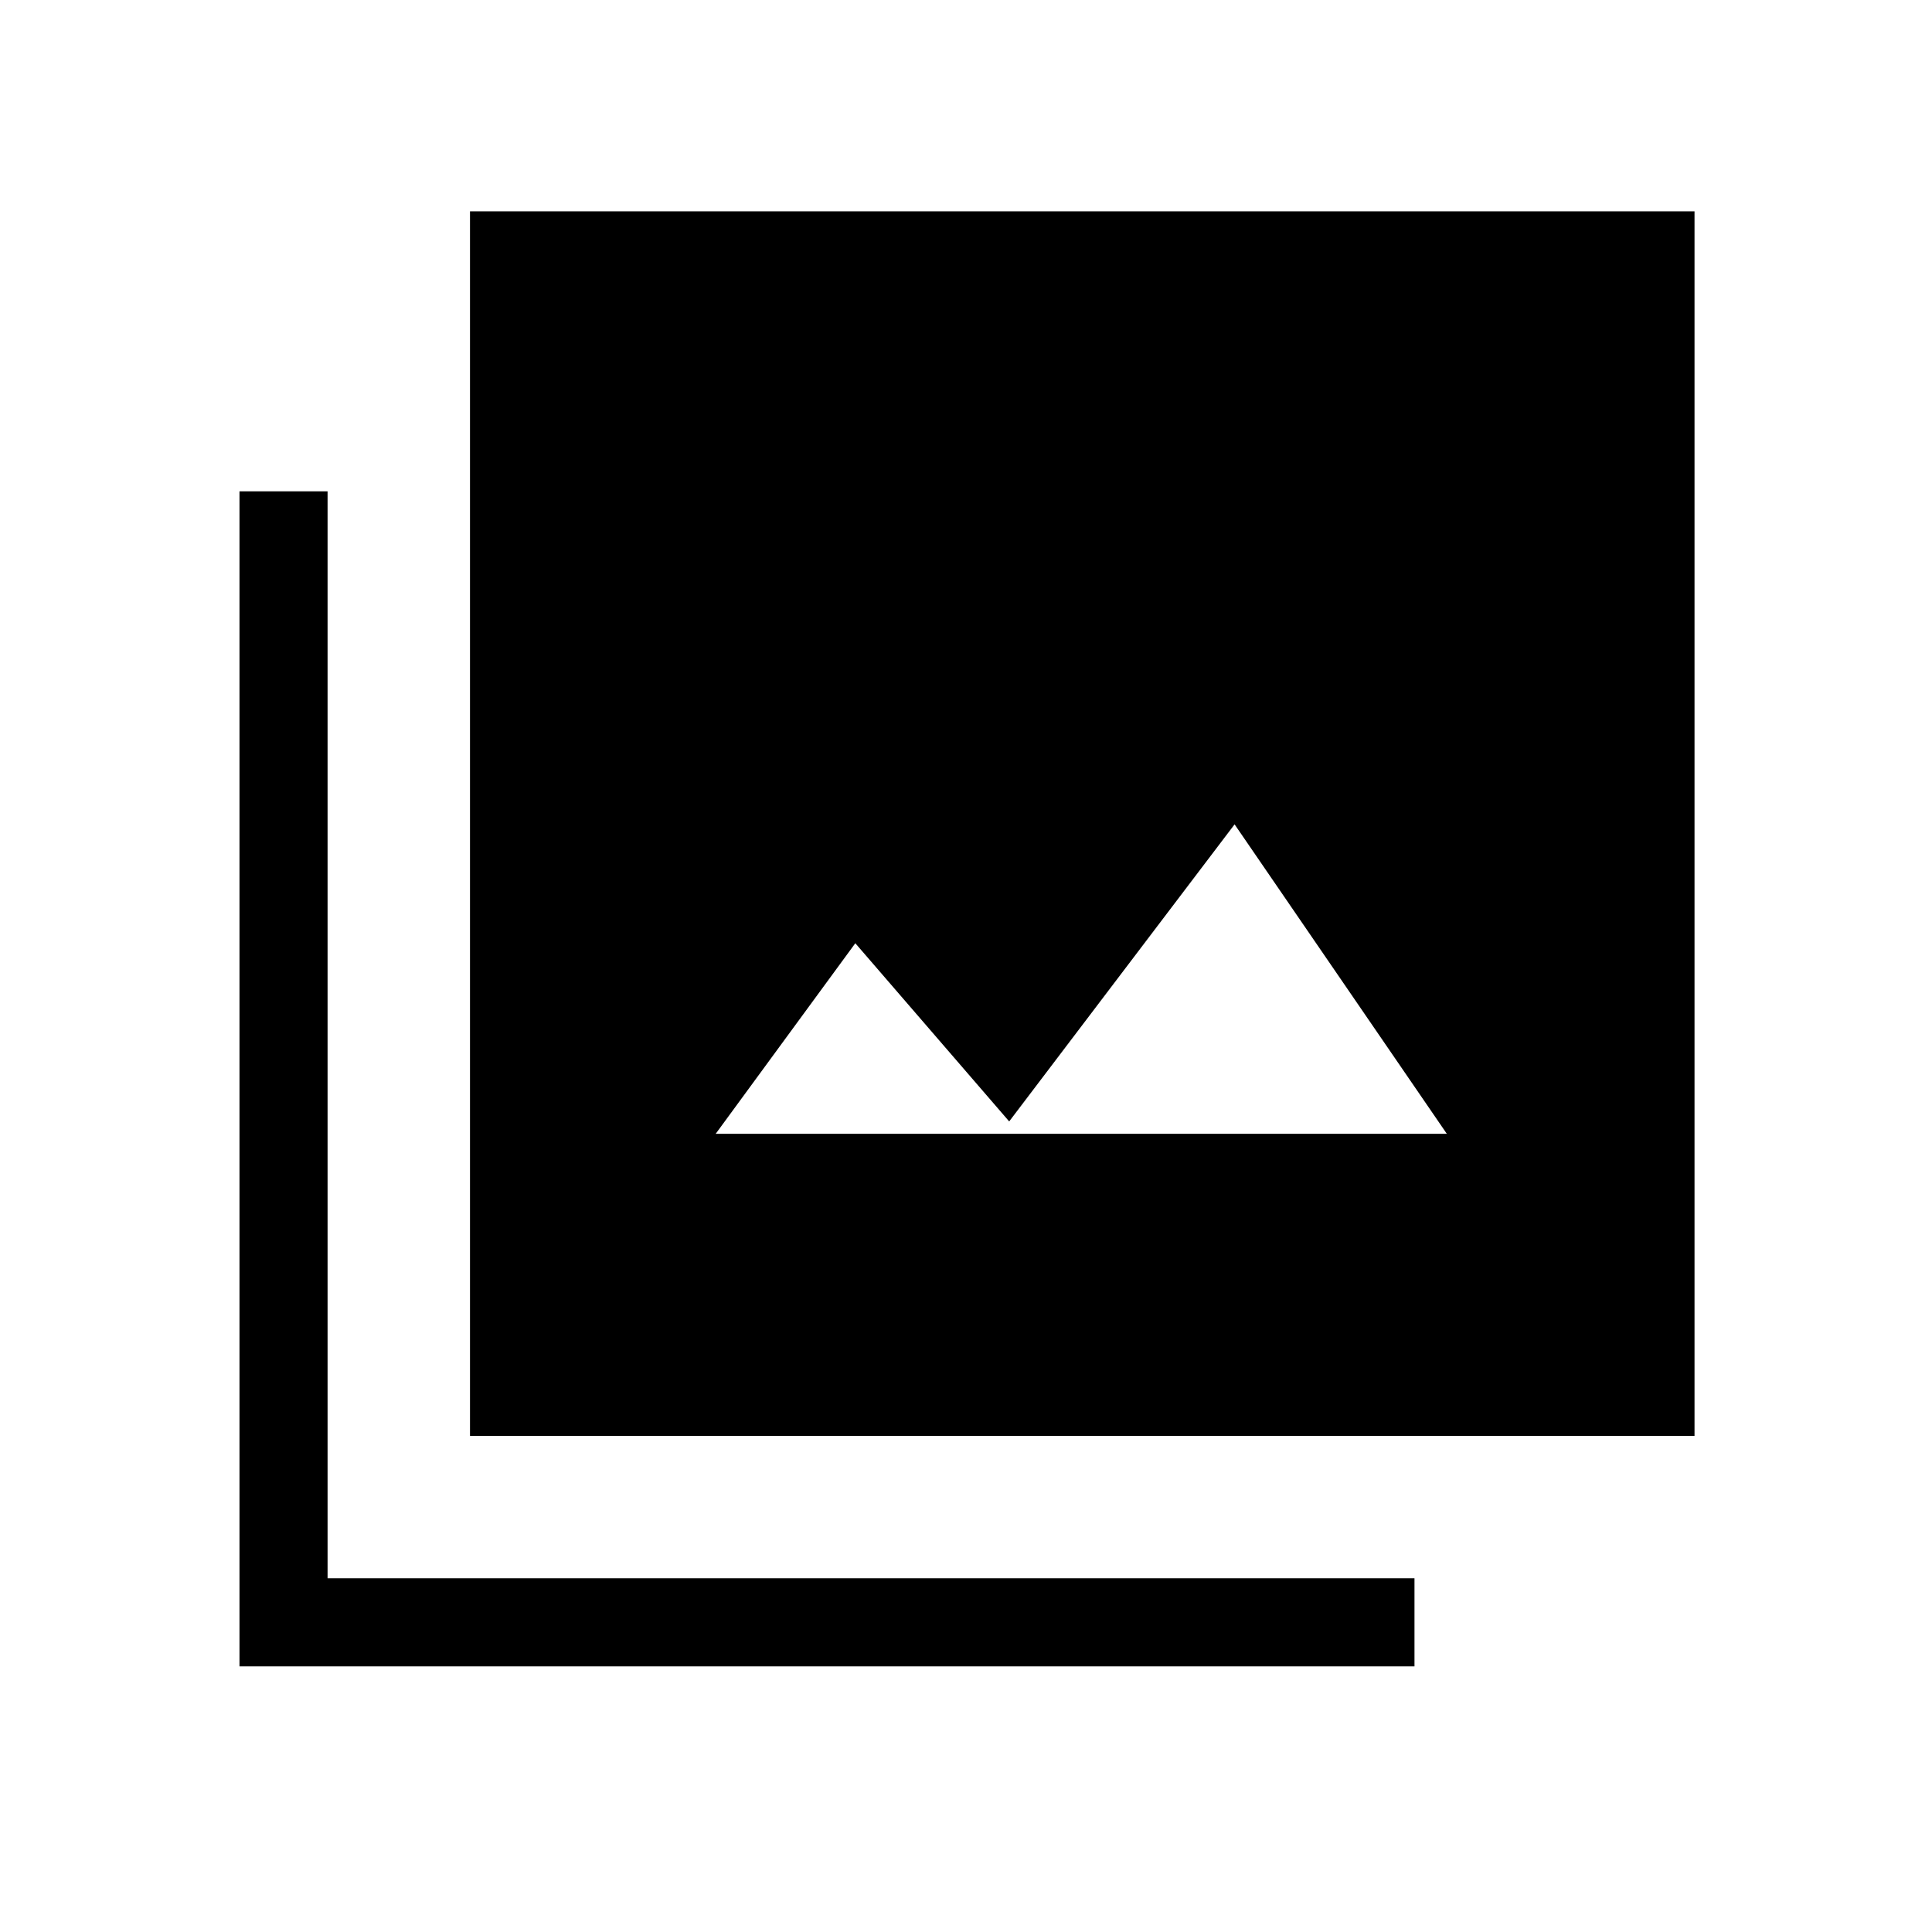<svg xmlns="http://www.w3.org/2000/svg" height="48" viewBox="0 -960 960 960" width="48"><path d="M355.62-396.62h363.3L613.46-550.38l-112 147.61L425-491.31l-69.38 94.69ZM233.54-246.54V-855H842v608.46H233.54ZM119-132v-583.85h43.77v540.08h540.08V-132H119Z"/></svg>